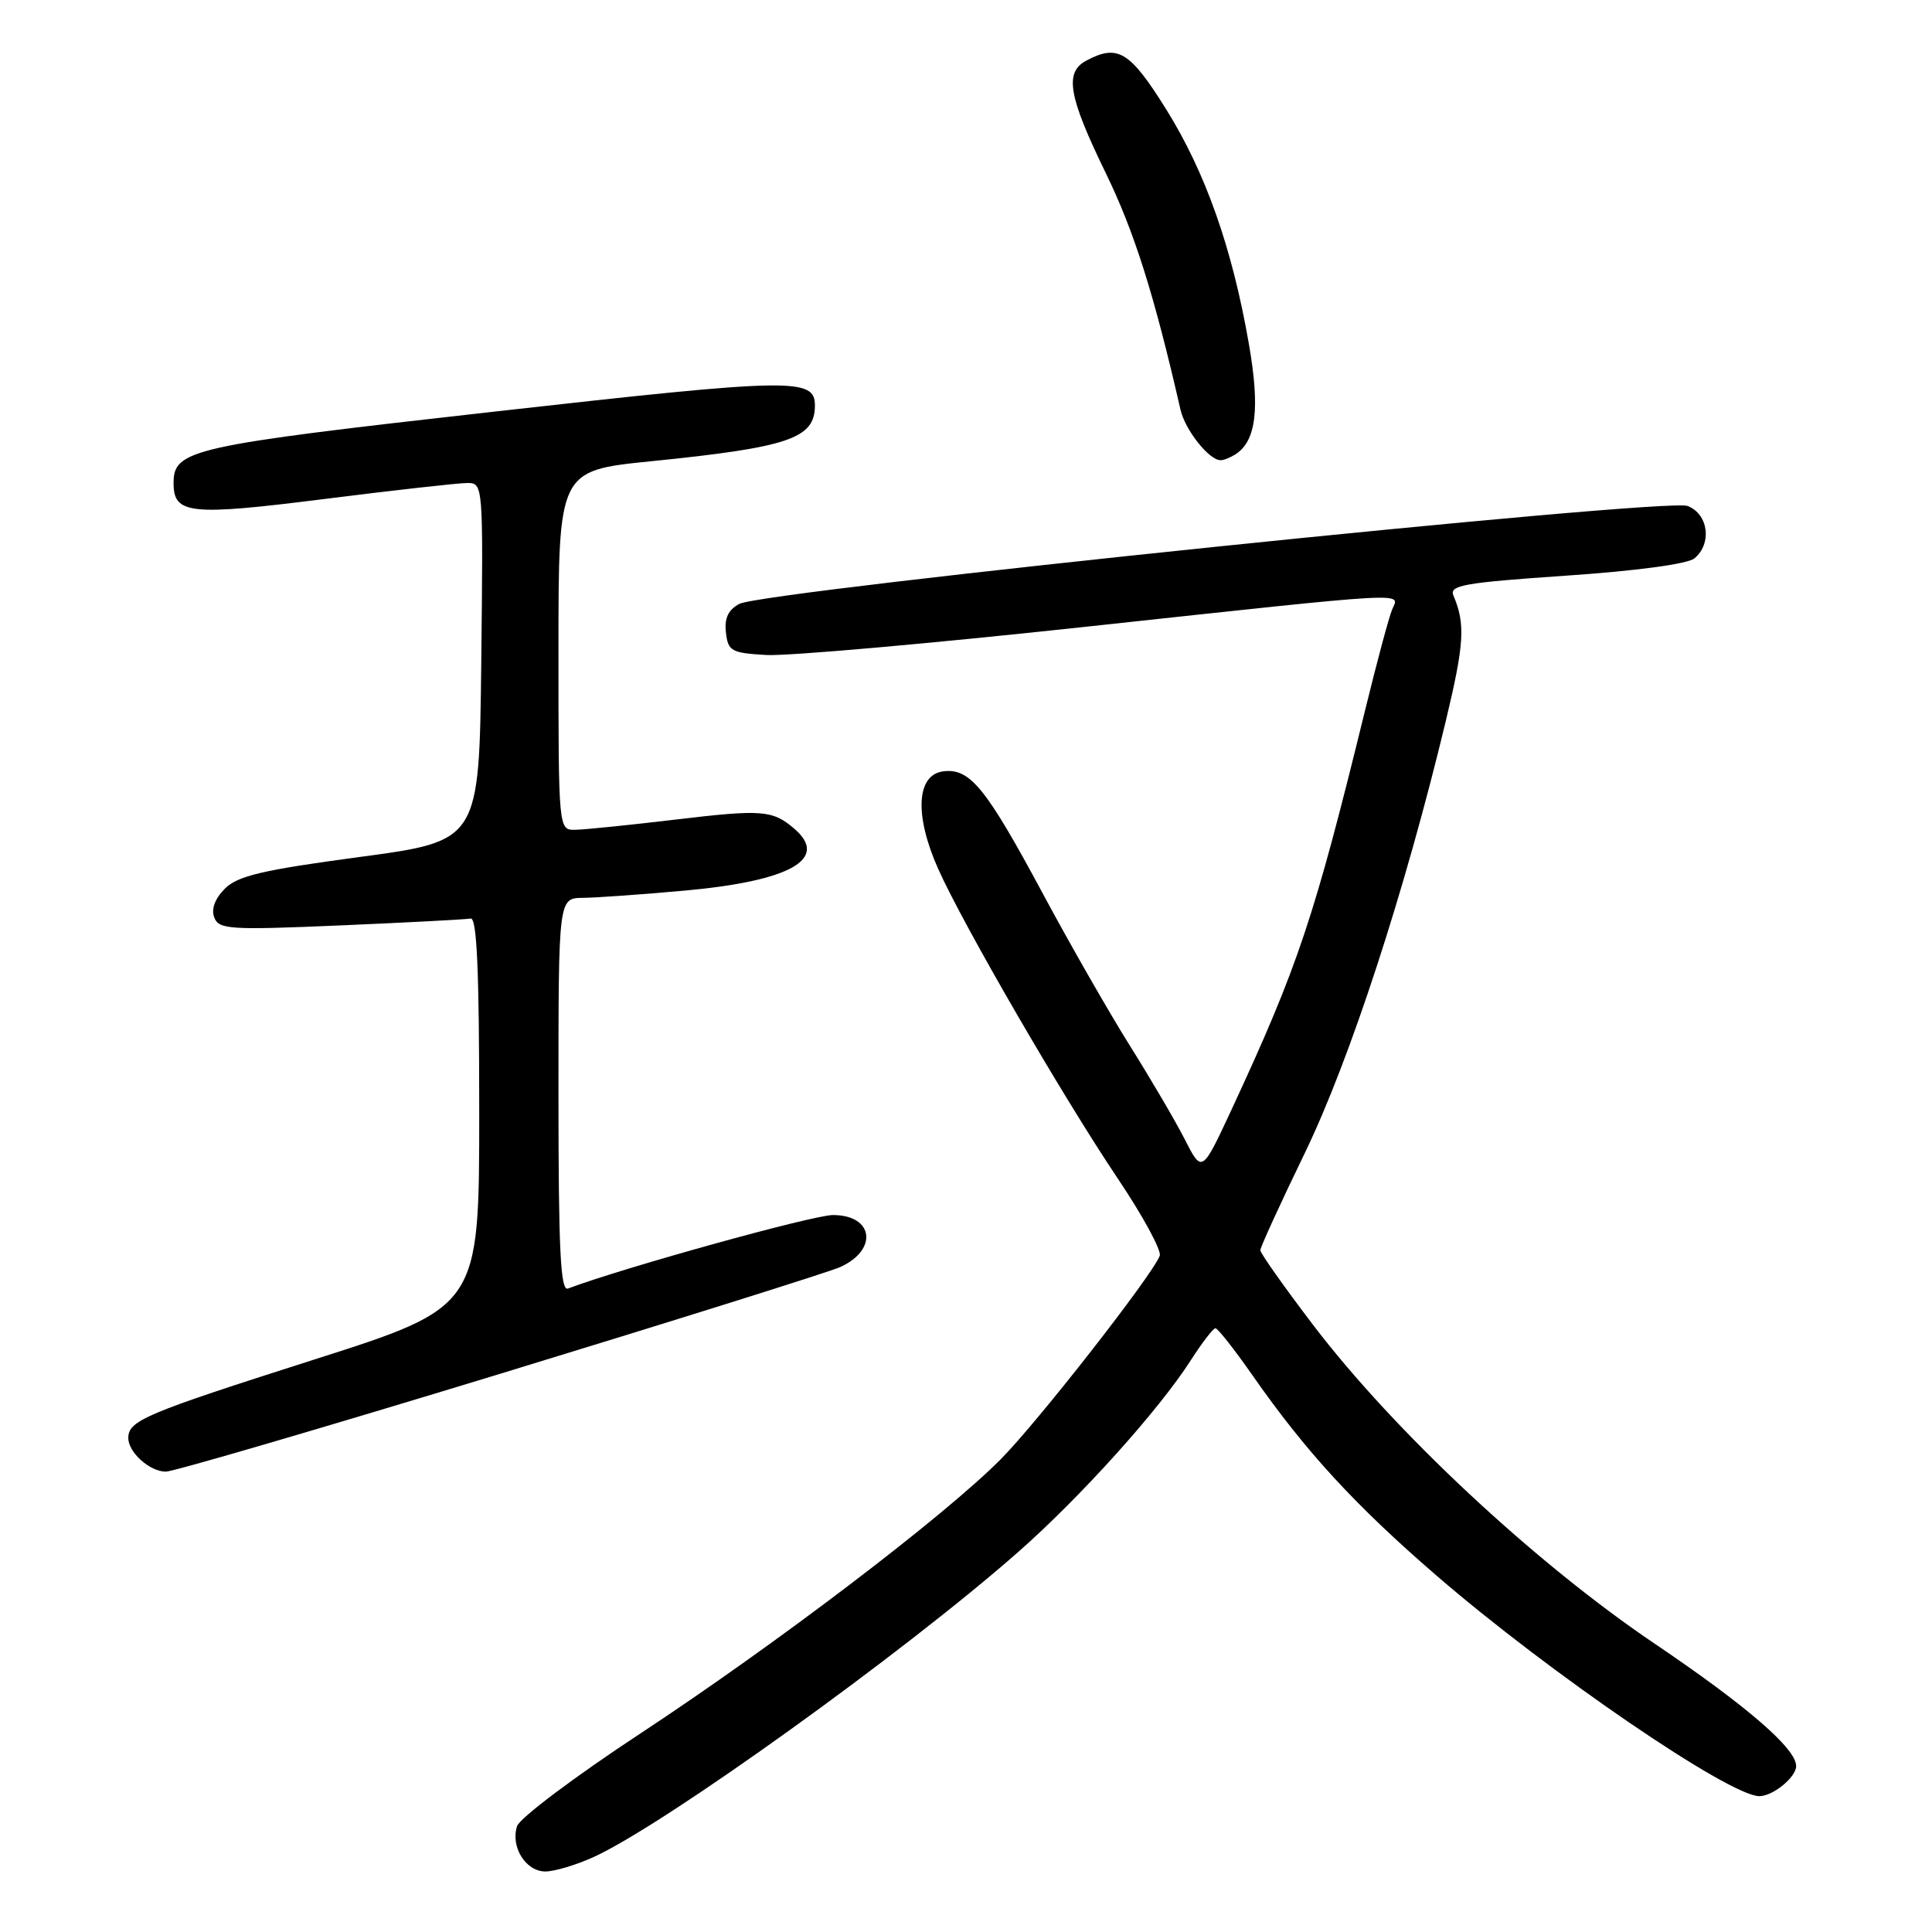 <?xml version="1.0" encoding="UTF-8" standalone="no"?>
<!DOCTYPE svg PUBLIC "-//W3C//DTD SVG 1.1//EN" "http://www.w3.org/Graphics/SVG/1.1/DTD/svg11.dtd" >
<svg xmlns="http://www.w3.org/2000/svg" xmlns:xlink="http://www.w3.org/1999/xlink" version="1.1" viewBox="0 0 256 256">
 <g >
 <path fill="currentColor"
d=" M 78.63 246.08 C 87.99 241.83 119.74 219.02 134.96 205.61 C 143.21 198.34 153.58 186.82 157.78 180.25 C 159.28 177.92 160.75 176.00 161.05 176.00 C 161.36 176.00 163.57 178.81 165.97 182.25 C 173.02 192.35 179.58 199.48 190.41 208.83 C 205.36 221.74 229.17 238.00 233.12 238.00 C 234.93 238.00 238.00 235.49 238.00 234.01 C 238.00 231.69 231.48 226.06 219.23 217.78 C 203.36 207.06 184.76 189.70 174.00 175.57 C 170.15 170.51 167.00 166.06 167.00 165.66 C 167.00 165.27 169.66 159.45 172.92 152.73 C 178.89 140.37 186.15 118.12 191.56 95.60 C 194.03 85.31 194.19 82.69 192.59 78.92 C 192.01 77.55 193.94 77.21 207.48 76.28 C 216.81 75.65 223.62 74.73 224.52 73.99 C 226.89 72.02 226.37 68.09 223.60 67.04 C 220.70 65.94 101.20 78.29 97.96 80.02 C 96.49 80.81 95.97 81.92 96.19 83.82 C 96.47 86.28 96.91 86.52 101.51 86.79 C 104.27 86.96 123.37 85.27 143.96 83.04 C 187.68 78.32 185.45 78.45 184.47 80.75 C 184.06 81.71 182.46 87.67 180.91 94.00 C 174.13 121.69 172.02 127.99 163.21 146.98 C 159.27 155.45 159.27 155.45 157.00 150.99 C 155.75 148.54 152.46 142.93 149.69 138.52 C 146.93 134.11 141.77 125.10 138.23 118.50 C 130.65 104.39 128.55 101.79 125.03 102.20 C 121.43 102.62 121.13 107.98 124.30 115.10 C 127.62 122.55 140.85 145.36 148.13 156.19 C 151.44 161.12 153.94 165.72 153.67 166.40 C 152.67 169.01 137.51 188.41 132.61 193.35 C 125.10 200.92 102.89 217.82 84.89 229.67 C 76.22 235.37 68.85 240.91 68.51 241.98 C 67.63 244.75 69.68 248.00 72.29 247.98 C 73.50 247.97 76.36 247.11 78.63 246.08 Z  M 66.29 182.03 C 89.66 174.89 109.93 168.53 111.34 167.89 C 116.39 165.59 115.75 161.00 110.37 161.00 C 107.74 161.00 82.71 167.94 75.25 170.74 C 74.27 171.11 74.00 165.58 74.00 145.11 C 74.00 119.00 74.00 119.00 77.25 118.97 C 79.04 118.95 85.10 118.52 90.71 118.01 C 104.72 116.75 109.92 113.81 105.25 109.81 C 102.38 107.34 100.99 107.23 89.50 108.60 C 83.45 109.32 77.49 109.93 76.25 109.95 C 74.00 110.00 74.00 110.00 74.00 86.18 C 74.00 62.36 74.00 62.36 86.25 61.12 C 104.48 59.28 107.95 58.11 107.98 53.79 C 108.02 50.03 105.19 50.08 65.60 54.53 C 25.15 59.08 23.00 59.56 23.00 64.03 C 23.00 68.14 25.13 68.37 42.90 66.13 C 52.18 64.96 60.74 64.00 61.91 64.00 C 64.03 64.00 64.03 64.11 63.77 87.72 C 63.50 111.43 63.50 111.43 47.69 113.55 C 34.79 115.28 31.50 116.05 29.80 117.75 C 28.48 119.07 27.96 120.47 28.39 121.57 C 29.00 123.16 30.42 123.25 45.13 122.62 C 53.98 122.24 61.73 121.83 62.36 121.71 C 63.19 121.56 63.50 128.48 63.50 147.34 C 63.50 173.18 63.50 173.18 41.50 180.19 C 19.16 187.32 17.00 188.23 17.00 190.55 C 17.00 192.45 19.85 195.00 21.97 195.00 C 22.98 195.00 42.92 189.16 66.29 182.03 Z  M 163.69 60.21 C 166.45 58.46 166.98 54.14 165.48 45.55 C 163.27 32.85 159.74 22.86 154.54 14.51 C 149.72 6.78 148.11 5.80 143.93 8.04 C 141.02 9.60 141.56 12.74 146.50 22.89 C 150.31 30.72 152.93 39.01 156.42 54.28 C 157.03 56.98 160.24 61.02 161.75 60.98 C 162.16 60.98 163.03 60.63 163.69 60.21 Z "/>
</g>
</svg>